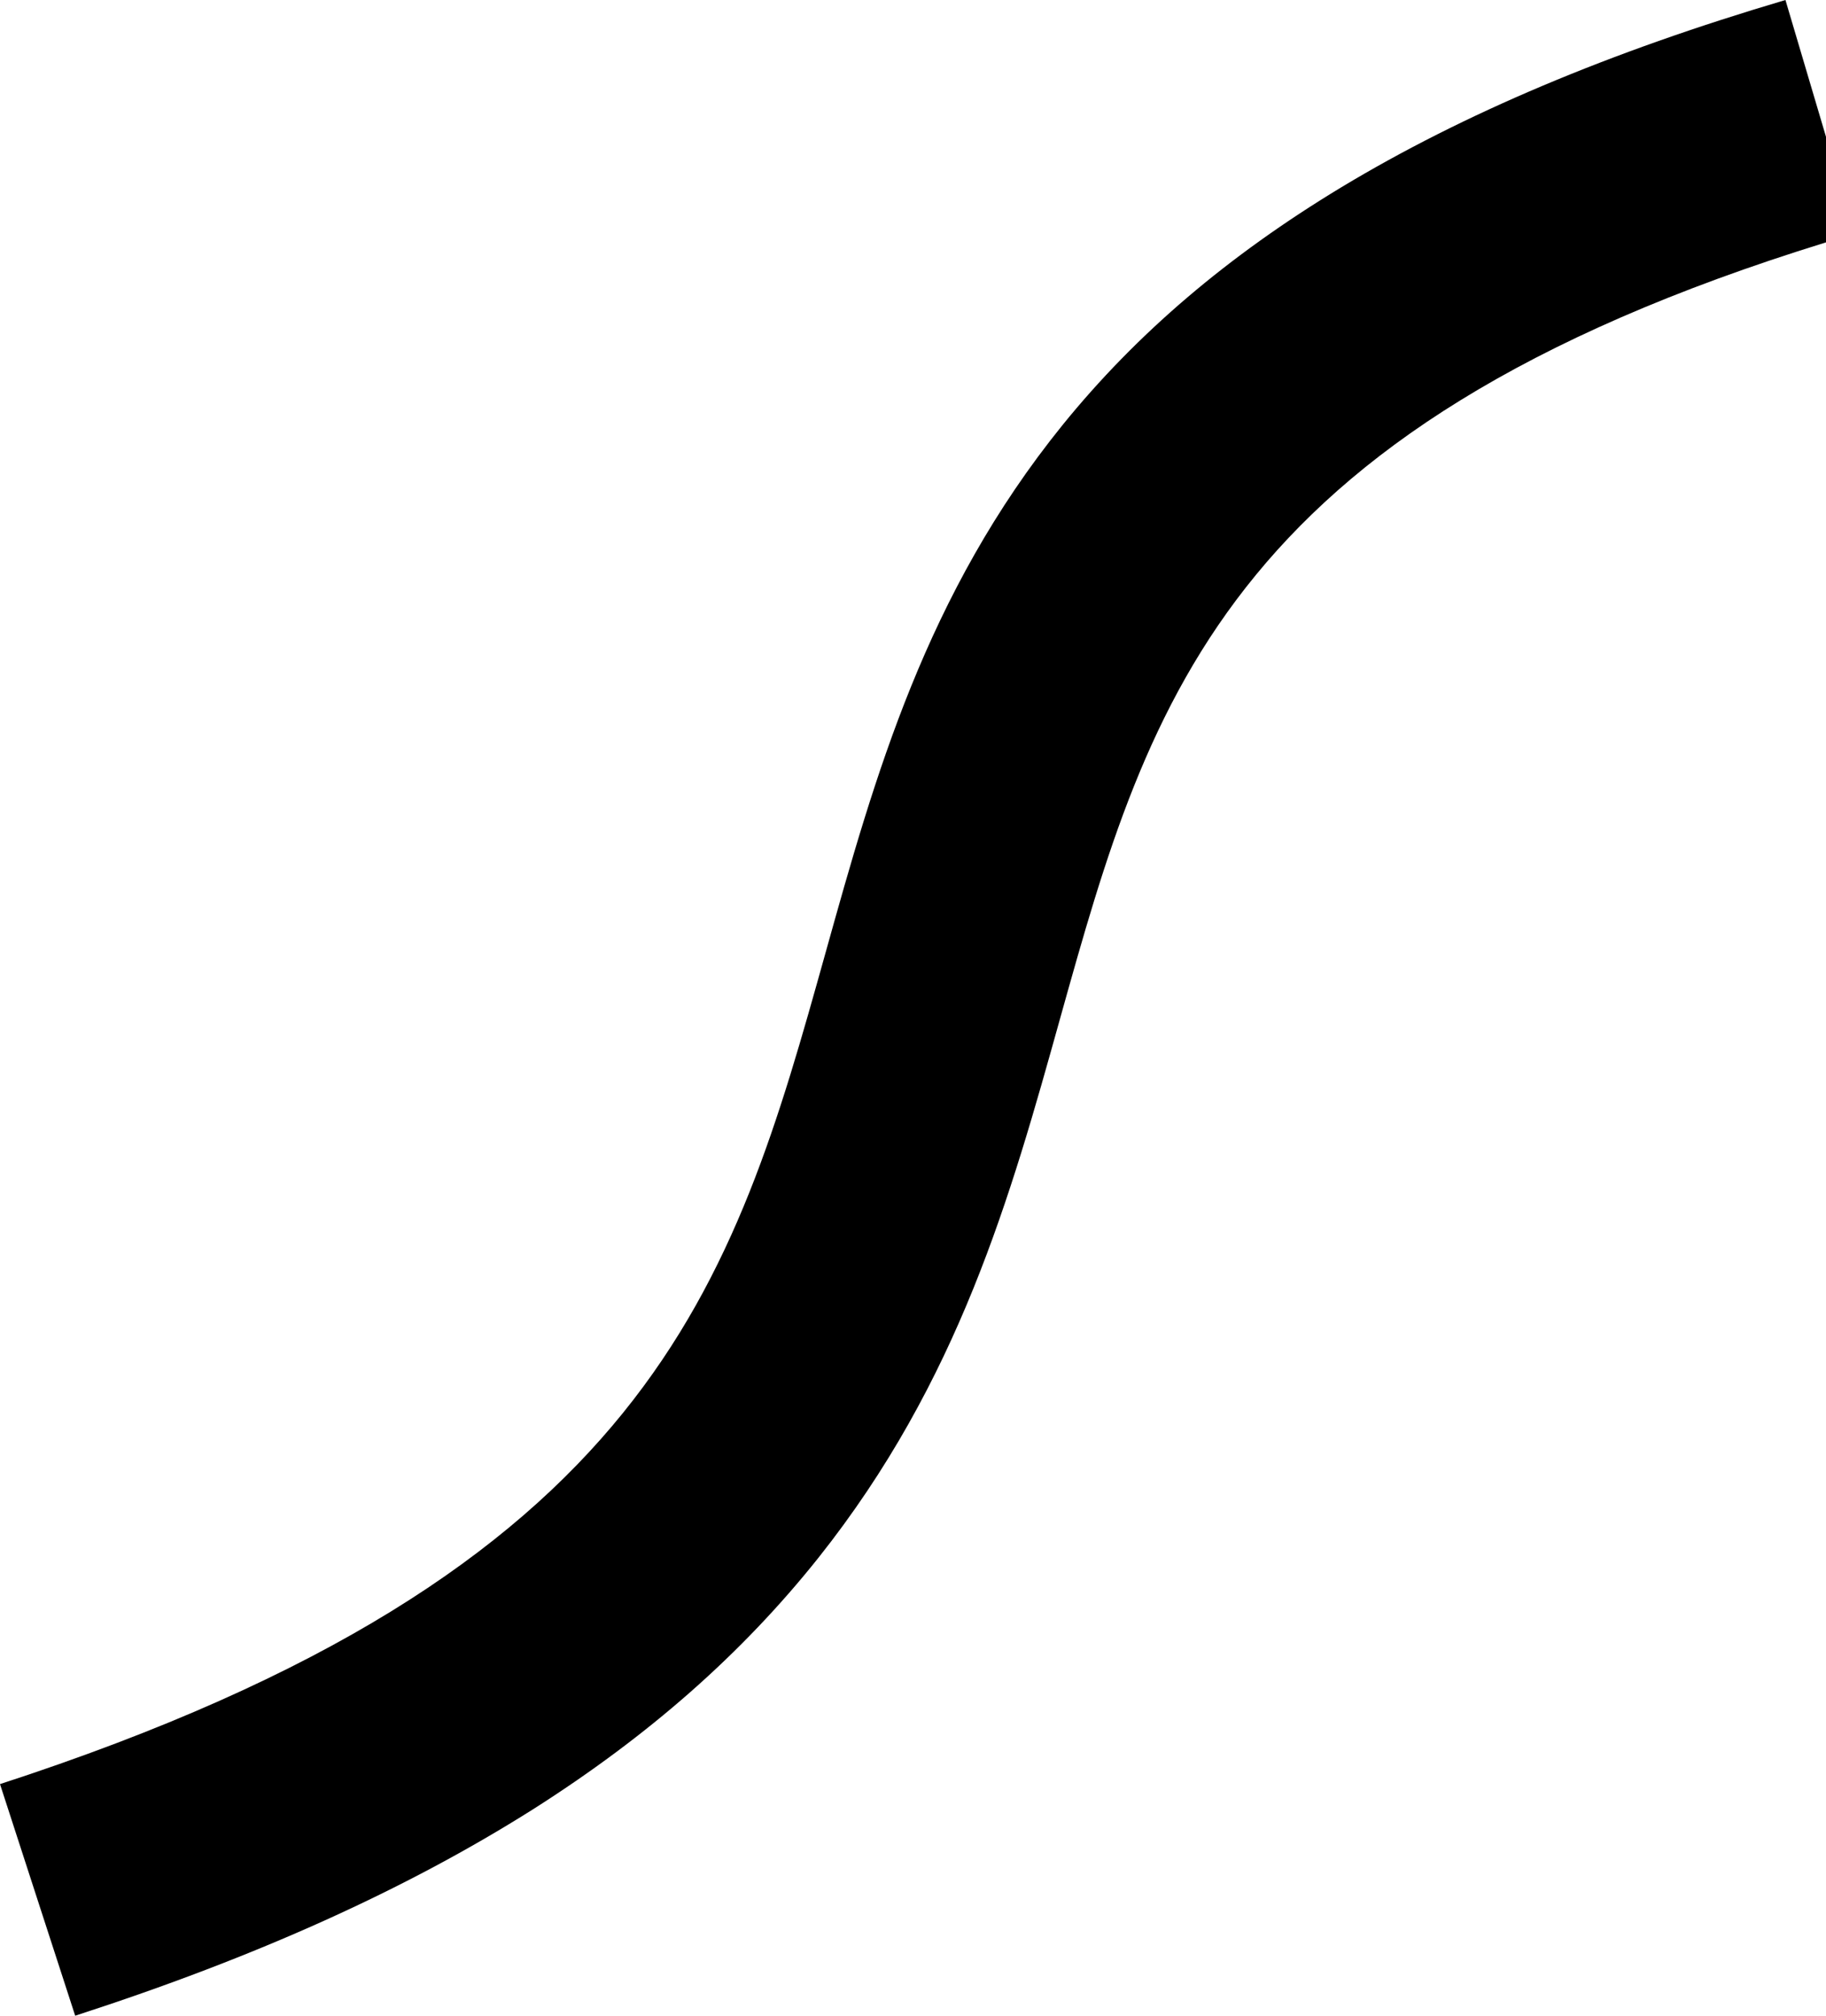 <!-- Generated by IcoMoon.io -->
<svg version="1.1" xmlns="http://www.w3.org/2000/svg" width="29" height="32" viewBox="0 0 29 32">
<title>path</title>
<path d="M1.194 32l-1.194-3.677c10.366-3.372 11.638-7.928 13.114-13.208 0.78-2.792 1.587-5.678 3.759-8.365 1.178-1.454 2.626-2.687 4.428-3.776 1.946-1.172 4.252-2.145 7.055-2.974l1.1 3.71c-9.963 2.947-11.19 7.348-12.616 12.445-0.791 2.836-1.609 5.766-3.842 8.575-1.211 1.52-2.692 2.825-4.539 3.997-2.007 1.266-4.379 2.339-7.265 3.273z"></path>
</svg>
